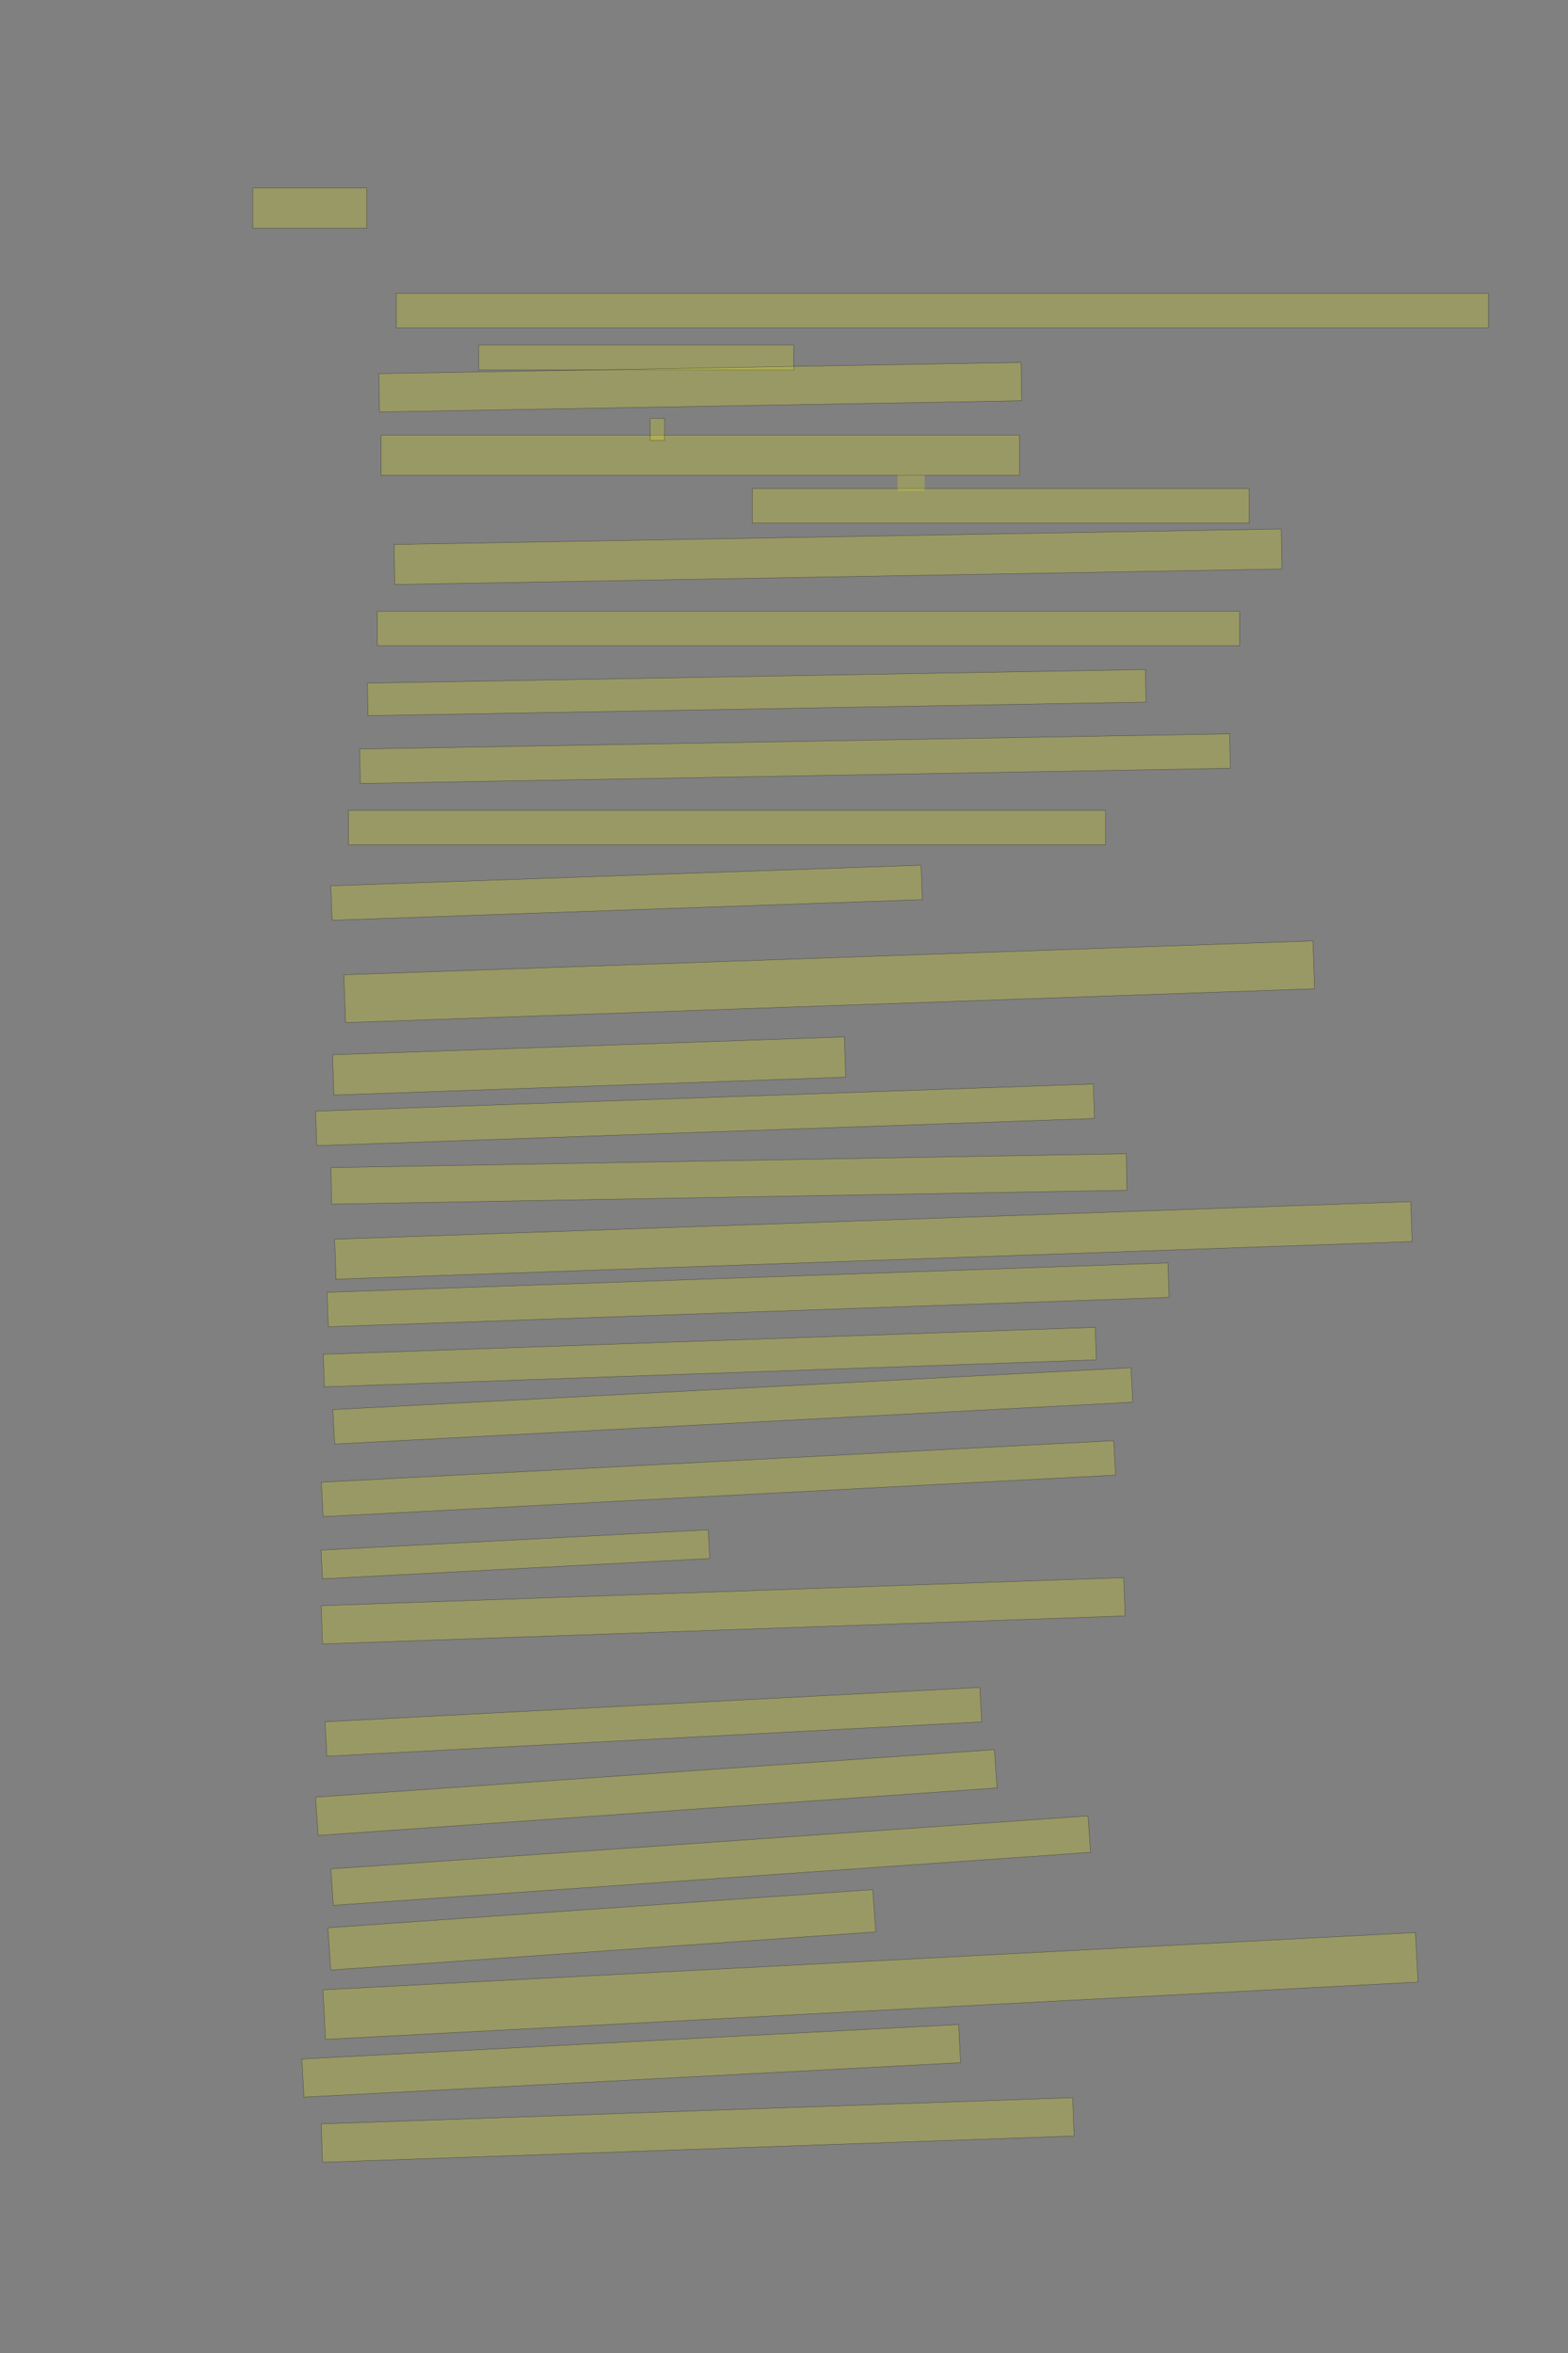 <?xml version="1.0" encoding="UTF-8" standalone="no"?><svg xmlns="http://www.w3.org/2000/svg" xmlns:xlink="http://www.w3.org/1999/xlink" height="6144" width="4096">
 <rect width="100%" height="100%" fill="#808080" stroke="none"/>
 <g>
  <title>Layer 1</title>
  <rect class=" imageannotationLine imageannotationLinked" fill="#FFFF00" fill-opacity="0.2" height="105" id="svg_2" stroke="#000000" stroke-opacity="0.5" width="297.727" x="660.363" xlink:href="#la" y="491"/>
  <rect class=" imageannotationLine imageannotationLinked" fill="#FFFF00" fill-opacity="0.2" height="90" id="svg_4" stroke="#000000" stroke-opacity="0.5" width="2852.727" x="1035.363" xlink:href="#lb" y="766"/>
  <rect class=" imageannotationLine imageannotationLinked" fill="#FFFF00" fill-opacity="0.2" height="65" id="svg_6" stroke="#000000" stroke-opacity="0.5" width="822.727" x="1250.363" xlink:href="#lc" y="901"/>
  <rect class=" imageannotationLine imageannotationLinked" fill="#FFFF00" fill-opacity="0.2" height="100" id="svg_8" stroke="#000000" stroke-opacity="0.5" transform="rotate(-1 1829.23,1011) " width="1677.727" x="990.363" xlink:href="#ld" y="961"/>
  <rect class=" imageannotationLine imageannotationLinked" fill="#FFFF00" fill-opacity="0.2" height="105" id="svg_10" stroke="#000000" stroke-opacity="0.5" width="1667.727" x="995.363" xlink:href="#le" y="1136"/>
  <rect class=" imageannotationLine imageannotationLinked" fill="#FFFF00" fill-opacity="0.2" height="90" id="svg_12" stroke="#000000" stroke-opacity="0.5" width="1297.727" x="1965.363" xlink:href="#lf" y="1276"/>
  <rect class=" imageannotationLine imageannotationLinked" fill="#FFFF00" fill-opacity="0.2" height="104.561" id="svg_14" stroke="#000000" stroke-opacity="0.5" transform="rotate(-1 2189.1,1453.72) " width="2317.727" x="1030.236" xlink:href="#lg" y="1401.439"/>
  <rect class=" imageannotationLine imageannotationLinked" fill="#FFFF00" fill-opacity="0.2" height="90" id="svg_16" stroke="#000000" stroke-opacity="0.5" width="2252.727" x="985.363" xlink:href="#lh" y="1596"/>
  <rect class=" imageannotationLine imageannotationLinked" fill="#FFFF00" fill-opacity="0.2" height="85.001" id="svg_18" stroke="#000000" stroke-opacity="0.5" transform="rotate(-1 1976.68,1808.5) " width="2032.727" x="960.32" xlink:href="#li" y="1766"/>
  <rect class=" imageannotationLine imageannotationLinked" fill="#FFFF00" fill-opacity="0.2" height="90" id="svg_20" stroke="#000000" stroke-opacity="0.5" transform="rotate(-1 2076.73,1981) " width="2272.727" x="940.363" xlink:href="#lj" y="1936"/>
  <rect class=" imageannotationLine imageannotationLinked" fill="#FFFF00" fill-opacity="0.2" height="90" id="svg_22" stroke="#000000" stroke-opacity="0.5" width="1977.727" x="910.363" xlink:href="#lk" y="2116"/>
  <rect class=" imageannotationLine imageannotationLinked" fill="#FFFF00" fill-opacity="0.2" height="90" id="svg_24" stroke="#000000" stroke-opacity="0.5" transform="rotate(-2 1636.73,2331) " width="1542.727" x="865.363" xlink:href="#ll" y="2286"/>
  <rect class=" imageannotationLine imageannotationLinked" fill="#FFFF00" fill-opacity="0.2" height="124.979" id="svg_26" stroke="#000000" stroke-opacity="0.5" transform="rotate(-2 2166.12,2563.52) " width="2532.727" x="899.753" xlink:href="#lm" y="2501.032"/>
  <rect class=" imageannotationLine imageannotationLinked" fill="#FFFF00" fill-opacity="0.2" height="105.165" id="svg_28" stroke="#000000" stroke-opacity="0.5" transform="rotate(-2 1538.96,2783.42) " width="1337.727" x="870.099" xlink:href="#ln" y="2730.839"/>
  <rect class=" imageannotationLine imageannotationLinked" fill="#FFFF00" fill-opacity="0.2" height="90" id="svg_30" stroke="#000000" stroke-opacity="0.5" transform="rotate(-2 1841.73,2911) " width="2032.727" x="825.363" xlink:href="#lo" y="2866"/>
  <rect class=" imageannotationLine imageannotationLinked" fill="#FFFF00" fill-opacity="0.2" height="95.348" id="svg_32" stroke="#000000" stroke-opacity="0.5" transform="rotate(-1 1904.18,3078.33) " width="2077.727" x="865.317" xlink:href="#lp" y="3030.652"/>
  <rect class=" imageannotationLine imageannotationLinked" fill="#FFFF00" fill-opacity="0.2" height="104.293" id="svg_34" stroke="#000000" stroke-opacity="0.5" transform="rotate(-2 2281.48,3238.86) " width="2812.727" x="875.114" xlink:href="#lq" y="3186.711"/>
  <rect class=" imageannotationLine imageannotationLinked" fill="#FFFF00" fill-opacity="0.2" height="90" id="svg_36" stroke="#000000" stroke-opacity="0.5" transform="rotate(-2 1954.23,3381) " width="2197.727" x="855.363" xlink:href="#lr" y="3336"/>
  <rect class=" imageannotationLine imageannotationLinked" fill="#FFFF00" fill-opacity="0.2" height="85.003" id="svg_38" stroke="#000000" stroke-opacity="0.5" transform="rotate(-2 1854.14,3543.5) " width="2017.727" x="845.276" xlink:href="#ls" y="3501.001"/>
  <rect class=" imageannotationLine imageannotationLinked" fill="#FFFF00" fill-opacity="0.2" height="90" id="svg_40" stroke="#000000" stroke-opacity="0.5" transform="rotate(-3 1914.23,3671) " width="2087.727" x="870.363" xlink:href="#lt" y="3626"/>
  <rect class=" imageannotationLine imageannotationLinked" fill="#FFFF00" fill-opacity="0.2" height="90" id="svg_42" stroke="#000000" stroke-opacity="0.5" transform="rotate(-3 1876.73,3861) " width="2072.727" x="840.363" xlink:href="#lu" y="3816"/>
  <rect class=" imageannotationLine imageannotationLinked" fill="#FFFF00" fill-opacity="0.2" height="75.021" id="svg_44" stroke="#000000" stroke-opacity="0.5" transform="rotate(-3 1346.33,4058.52) " width="1012.727" x="839.971" xlink:href="#lv" y="4021.01"/>
  <rect class=" imageannotationLine imageannotationLinked" fill="#FFFF00" fill-opacity="0.2" height="99.994" id="svg_46" stroke="#000000" stroke-opacity="0.5" transform="rotate(-2 1889.05,4206.01) " width="2097.727" x="840.189" xlink:href="#lw" y="4156.009"/>
  <rect class=" imageannotationLine imageannotationLinked" fill="#FFFF00" fill-opacity="0.2" height="90" id="svg_48" stroke="#000000" stroke-opacity="0.5" transform="rotate(-3 1706.73,4496) " width="1712.727" x="850.363" xlink:href="#lx" y="4451"/>
  <rect class=" imageannotationLine imageannotationLinked" fill="#FFFF00" fill-opacity="0.2" height="100.172" id="svg_50" stroke="#000000" stroke-opacity="0.5" transform="rotate(-4 1714.37,4680.56) " width="1777.727" x="825.512" xlink:href="#ly" y="4630.475"/>
  <rect class=" imageannotationLine imageannotationLinked" fill="#FFFF00" fill-opacity="0.2" height="95.337" id="svg_52" stroke="#000000" stroke-opacity="0.5" transform="rotate(-4 1856.54,4858.34) " width="1982.727" x="865.177" xlink:href="#lz" y="4810.67"/>
  <rect class=" imageannotationLine imageannotationLinked" fill="#FFFF00" fill-opacity="0.2" height="110.649" id="svg_54" stroke="#000000" stroke-opacity="0.5" transform="rotate(-4 1571.99,5039.06) " width="1426.956" x="858.515" xlink:href="#laa" y="4983.734"/>
  <rect class=" imageannotationLine imageannotationLinked" fill="#FFFF00" fill-opacity="0.2" height="129.463" id="svg_56" stroke="#000000" stroke-opacity="0.5" transform="rotate(-3 2273.9,5185.58) " width="2857.727" x="845.039" xlink:href="#lab" y="5120.85"/>
  <rect class=" imageannotationLine imageannotationLinked" fill="#FFFF00" fill-opacity="0.2" height="99.725" id="svg_58" stroke="#000000" stroke-opacity="0.5" transform="rotate(-3 1648.97,5381.14) " width="1717.727" x="790.109" xlink:href="#lac" y="5331.282"/>
  <rect class=" imageannotationLine imageannotationLinked" fill="#FFFF00" fill-opacity="0.2" height="100.168" id="svg_60" stroke="#000000" stroke-opacity="0.5" transform="rotate(-2 1822.39,5561.66) " width="1964.36" x="840.205" xlink:href="#lad" y="5511.577"/>
  <rect class=" imageannotationLine imageannotationLinked" fill="#FFFF00" fill-opacity="0.2" height="57.5" id="svg_5" stroke="#000000" stroke-opacity="0.5" width="37.5" x="1698.643" xlink:href="#ld1" y="1092.548"/>
  <rect class=" imageannotationLine imageannotationLinked" fill="#FFFF00" fill-opacity="0.2" height="40.833" id="svg_9" stroke="#000000" stroke-dasharray="null" stroke-linecap="null" stroke-linejoin="null" stroke-opacity="0.5" stroke-width="null" width="70.833" x="2344.477" xlink:href="#le1" y="1240.715"/>
 </g>
</svg>